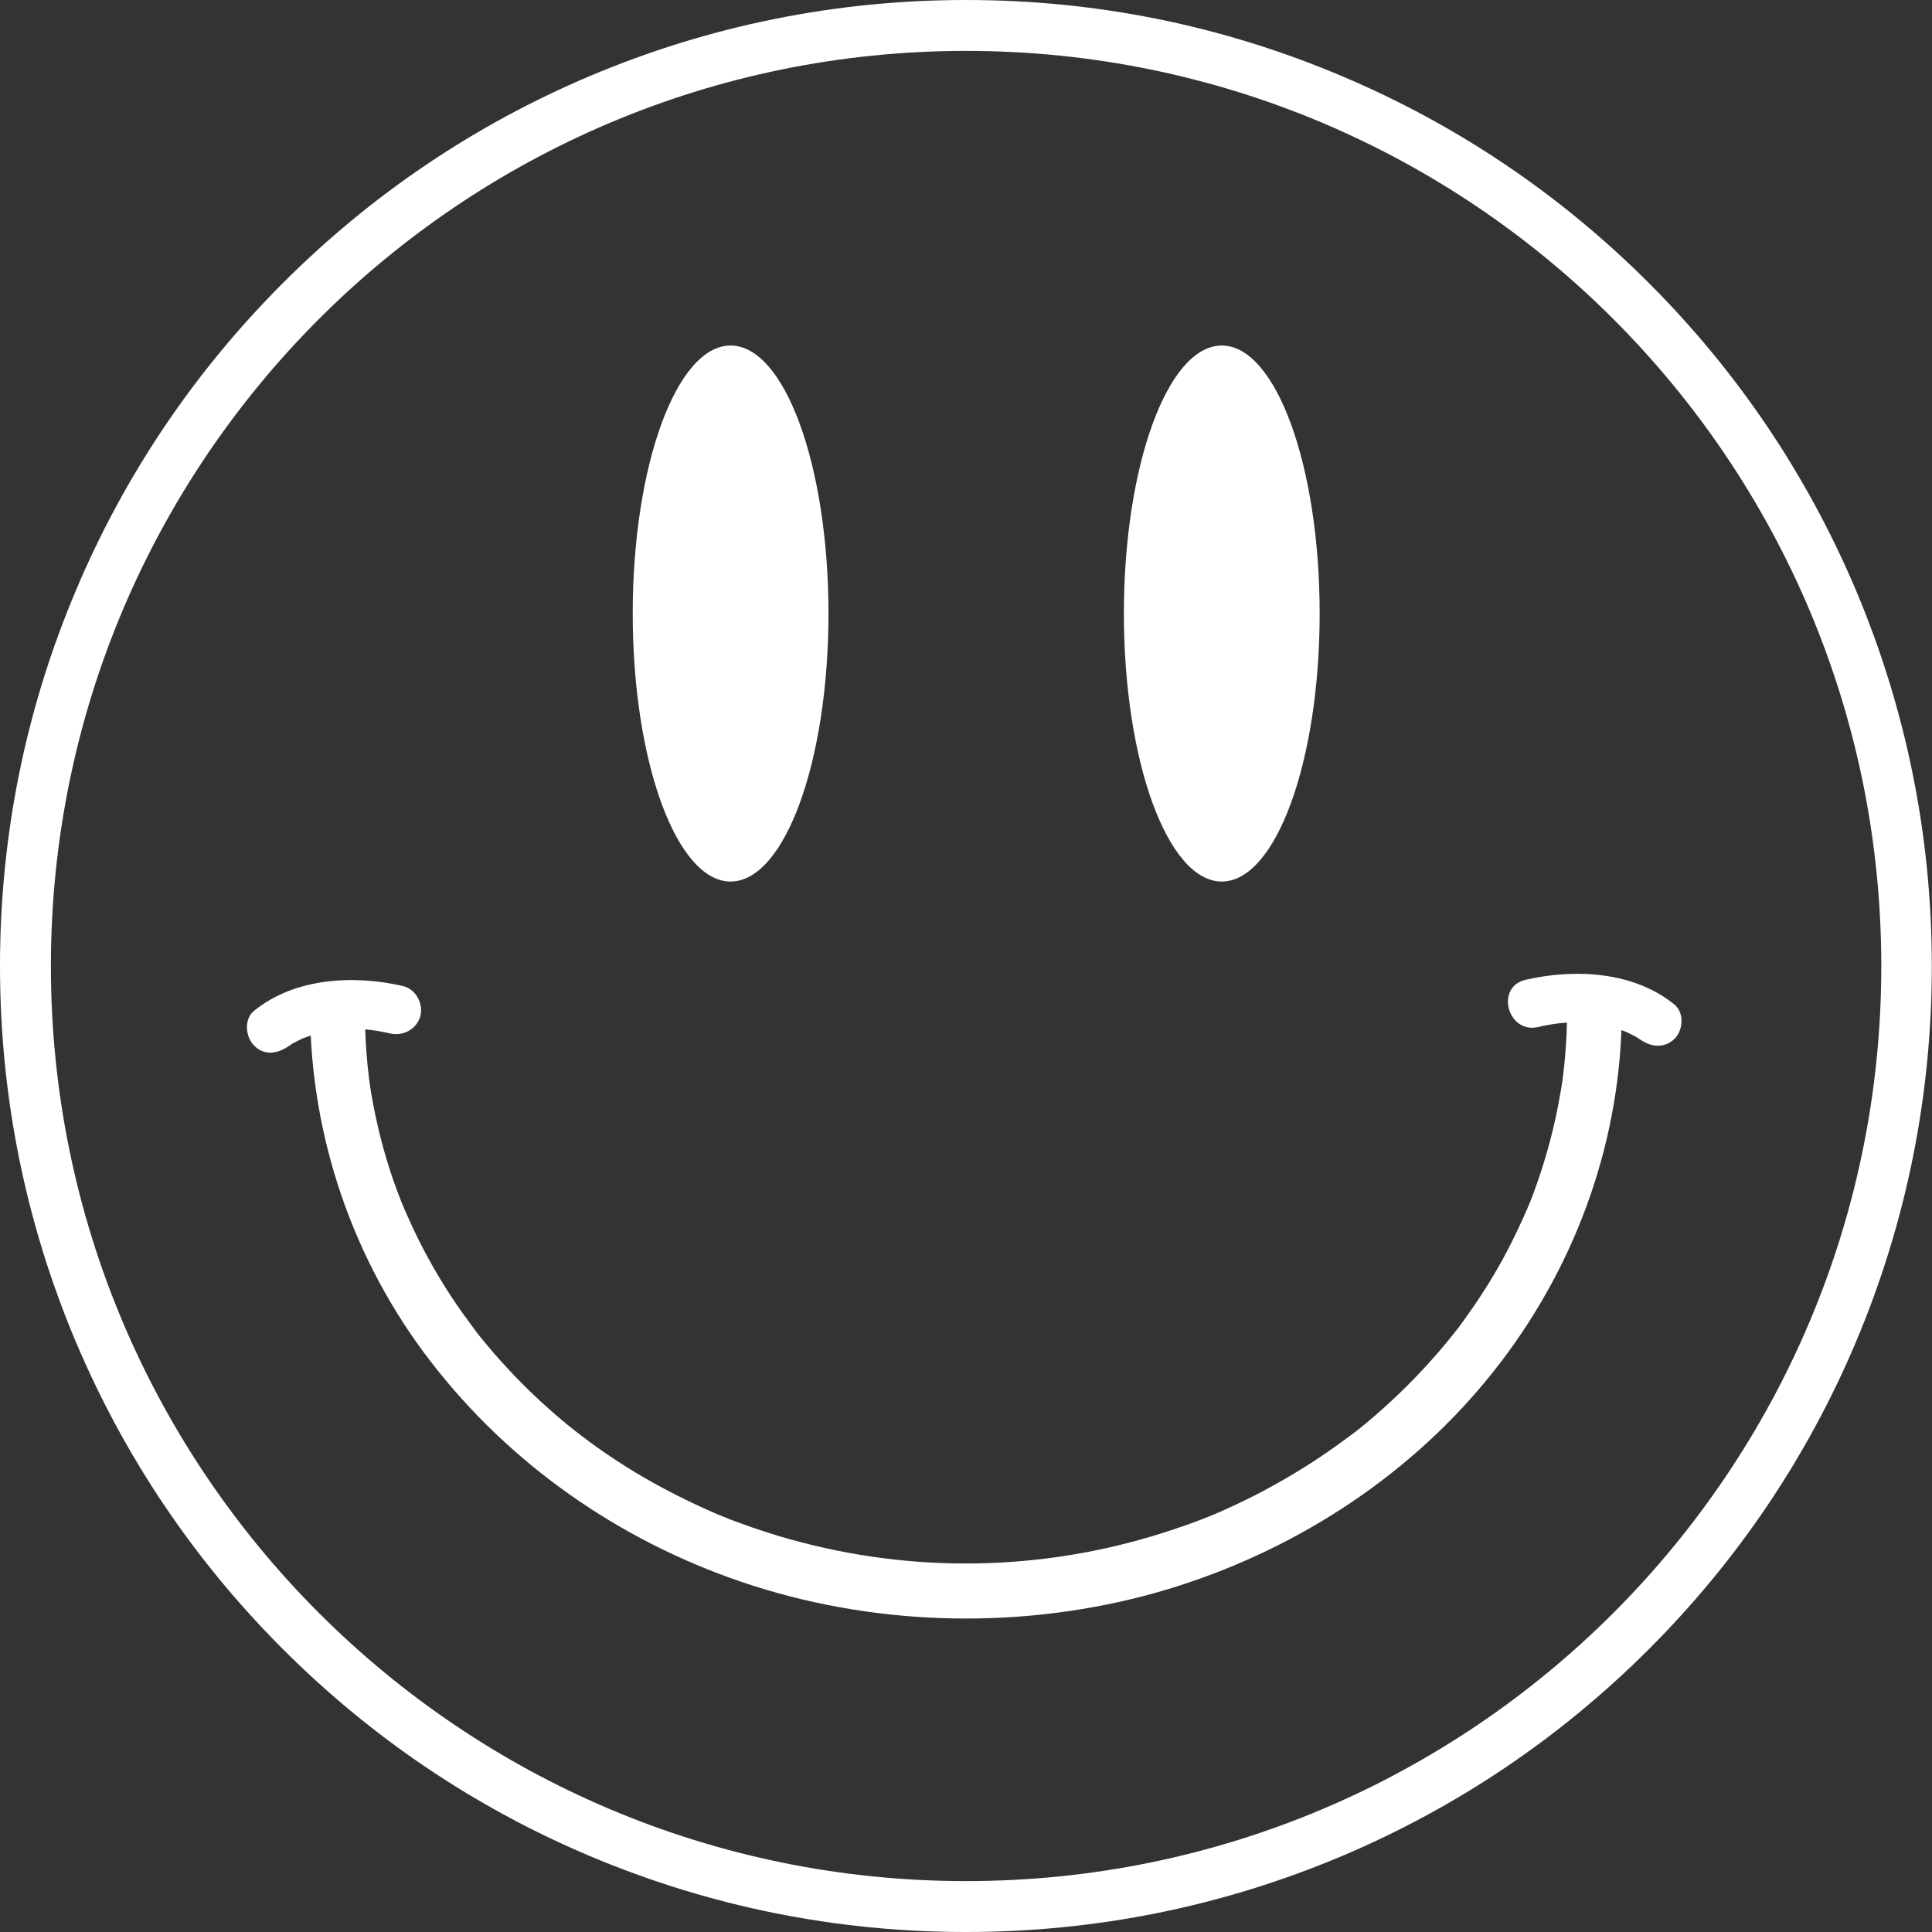 <?xml version="1.0" encoding="utf-8"?>
<!-- Generator: Adobe Illustrator 26.4.1, SVG Export Plug-In . SVG Version: 6.00 Build 0)  -->
<svg version="1.1" id="Layer_1" xmlns="http://www.w3.org/2000/svg" xmlns:xlink="http://www.w3.org/1999/xlink" x="0px" y="0px"
	 viewBox="0 0 986.9 986.9" style="enable-background:new 0 0 986.9 986.9;" xml:space="preserve">
<rect x="0" y="0" width="986.9" height="986.9" fill="#333333" stroke="none"/>
<style type="text/css">
	.st0{fill:#FFFFFF;}
</style>
<g>
	<g>
		<path class="st0" d="M493.5,26c258.2,0,467.5,209.3,467.5,467.5S751.6,960.9,493.5,960.9S26,751.6,26,493.5S235.3,26,493.5,26
			 M493.5,0c-66.6,0-131.2,13.1-192.1,38.8c-58.8,24.9-111.5,60.4-156.8,105.7c-45.3,45.3-80.9,98.1-105.7,156.8
			C13.1,362.2,0,426.9,0,493.5c0,66.6,13.1,131.2,38.8,192.1c24.9,58.8,60.4,111.5,105.7,156.8c45.3,45.3,98.1,80.9,156.8,105.7
			c60.9,25.7,125.5,38.8,192.1,38.8c66.6,0,131.2-13.1,192.1-38.8c58.8-24.9,111.5-60.4,156.8-105.7
			c45.3-45.3,80.9-98.1,105.7-156.8c25.7-60.9,38.8-125.5,38.8-192.1c0-66.6-13.1-131.2-38.8-192.1
			c-24.9-58.8-60.4-111.5-105.7-156.8c-45.3-45.3-98.1-80.9-156.8-105.7C624.7,13.1,560.1,0,493.5,0L493.5,0z"/>
	</g>
</g>
<ellipse id="L_Eye_00000163793262652931064850000000241180332403621038_" class="st0" cx="373.2" cy="313.4" rx="50" ry="136.9"/>
<ellipse id="R_Eye_00000161627909639003159830000009073974412580560008_" class="st0" cx="624.1" cy="313.4" rx="50" ry="136.9"/>
<g id="Mouth_00000075146133271629958100000001583756443063966090_">
	<path class="st0" d="M800.5,515.8c0,7.8-0.3,15.7-1,23.5c-0.3,3.8-0.7,7.5-1.2,11.2c-0.1,0.9-0.2,1.8-0.3,2.6
		c0.3-2.3,0-0.1-0.1,0.3c-0.3,2.2-0.7,4.3-1.1,6.5c-2.6,15-6.5,29.8-11.5,44.1c-1.1,3.3-2.3,6.5-3.6,9.7c-0.3,0.8-0.6,1.6-1,2.4
		c0.1-0.2-1.5,3.7-0.8,1.9c0.6-1.5-0.4,1-0.6,1.3c-0.4,1-0.9,2-1.3,3c-3.2,7.1-6.6,14-10.3,20.8c-3.5,6.4-7.3,12.7-11.3,18.8
		c-2,3.1-4.1,6.1-6.2,9.1c-1,1.4-2,2.8-3,4.2c-0.6,0.9-1.3,1.7-1.9,2.6c-1.5,2,0.4-0.4-0.6,0.8c-9.2,11.8-19.2,22.9-30,33.3
		c-5.7,5.4-11.5,10.7-17.6,15.7c-1.4,1.1-2.7,2.2-4.1,3.3c-0.7,0.5-1.4,1.1-2.1,1.6c1.9-1.5,0.1-0.1-0.3,0.2c-3.2,2.4-6.3,4.7-9.6,7
		c-12.7,9-26.1,17-39.9,24.1c-7,3.6-14.2,6.9-21.4,10c-2.2,0.9,1.9-0.8-0.3,0.1c-0.8,0.3-1.7,0.7-2.5,1c-1.9,0.8-3.8,1.5-5.7,2.2
		c-3.8,1.5-7.7,2.8-11.6,4.1c-61.7,20.8-127.6,23-190,6.7c-7.8-2-15.5-4.3-23.1-6.9c-3.7-1.2-7.3-2.6-11-3.9c-1.7-0.6-3.4-1.3-5.1-2
		c-0.8-0.3-1.7-0.7-2.5-1c0,0-4-1.7-1.7-0.7c-14.4-6.2-28.4-13.3-41.9-21.4c-6.4-3.9-12.7-8-18.9-12.4c-2.5-1.8-6.9-5-8.1-6
		c1.5,1.2-1.9-1.5-1.7-1.3c-0.7-0.5-1.4-1.1-2.1-1.6c-1.5-1.2-3.1-2.5-4.6-3.7c-11.7-9.7-22.8-20.3-32.9-31.6
		c-2.5-2.7-4.9-5.5-7.2-8.3c-1.1-1.3-2.2-2.7-3.3-4c-0.5-0.7-1.1-1.3-1.6-2c-2.7-3.3,1.6,2.2-0.9-1.2c-4.4-5.9-8.7-11.8-12.7-17.9
		c-8.2-12.6-15.5-25.8-21.6-39.6c-0.7-1.6-1.4-3.2-2.1-4.7c-1.6-3.8,0.6,1.6-0.3-0.7c-0.3-0.8-0.6-1.6-1-2.4
		c-1.4-3.6-2.8-7.2-4.1-10.9c-2.5-7.2-4.7-14.4-6.6-21.8c-1.9-7.4-3.5-14.9-4.8-22.4c-0.3-1.7-0.6-3.5-0.8-5.2
		c-0.1-0.6-0.9-6.3-0.5-3.5c-0.5-4-0.9-7.9-1.2-11.9c-0.6-7.6-0.9-15.2-0.9-22.8c0-7.6-6.3-14.1-13.9-14.1
		c-7.5,0-14.1,6.3-14.1,13.9c0.2,64.6,21.9,128,61.3,179.2c40.4,52.6,96.1,91.5,158.9,112.9c65.8,22.4,138.7,24.7,205.9,7.2
		C648,798.5,707.2,763.7,751,714.7c43.4-48.5,70.8-109.6,76.4-174.6c0.7-8,1-16.1,1-24.2c0-7.6-6.3-14.1-13.9-14.1
		C807,501.8,800.5,508.2,800.5,515.8L800.5,515.8z"/>
</g>
<g id="L_Dimple_00000090258765502531784030000013413272733823101069_">
	<path class="st0" d="M147.5,534.1c-5,4.1,0.1,0.1,1.7-0.9c1.6-0.9,3.2-1.7,4.9-2.5c3.2-1.6-1.4,0.4,0.9-0.4
		c1.2-0.4,2.4-0.9,3.6-1.3c13.1-4.3,26-4.5,40.7-1.1c6.6,1.5,13.5-2.1,15.4-8.8c1.7-6.3-2.2-13.8-8.8-15.4
		c-25.2-5.8-55.3-4.3-76.2,12.7c-5.2,4.3-4.3,13.3,0.1,17.7C135,539.4,142.2,538.4,147.5,534.1L147.5,534.1z"/>
</g>
<g id="R_Dimple_00000070078356873471871590000006515702800315893380_">
	<path class="st0" d="M855.3,513.1c-20.8-16.9-50.9-18.4-76-12.6c-15.7,3.6-9.2,27.8,6.5,24.1c14.6-3.4,27.6-3.3,40.7,1
		c1.2,0.4,2.4,0.9,3.6,1.3c2.2,0.7-2.1-1.1,1,0.4c1.6,0.8,3.3,1.6,4.9,2.5c1.7,1,6.3,4.6,1.7,0.9c5.2,4.3,12.6,5,17.7-0.1
		C859.8,526.3,860.5,517.4,855.3,513.1L855.3,513.1z"/>
</g>
</svg>
